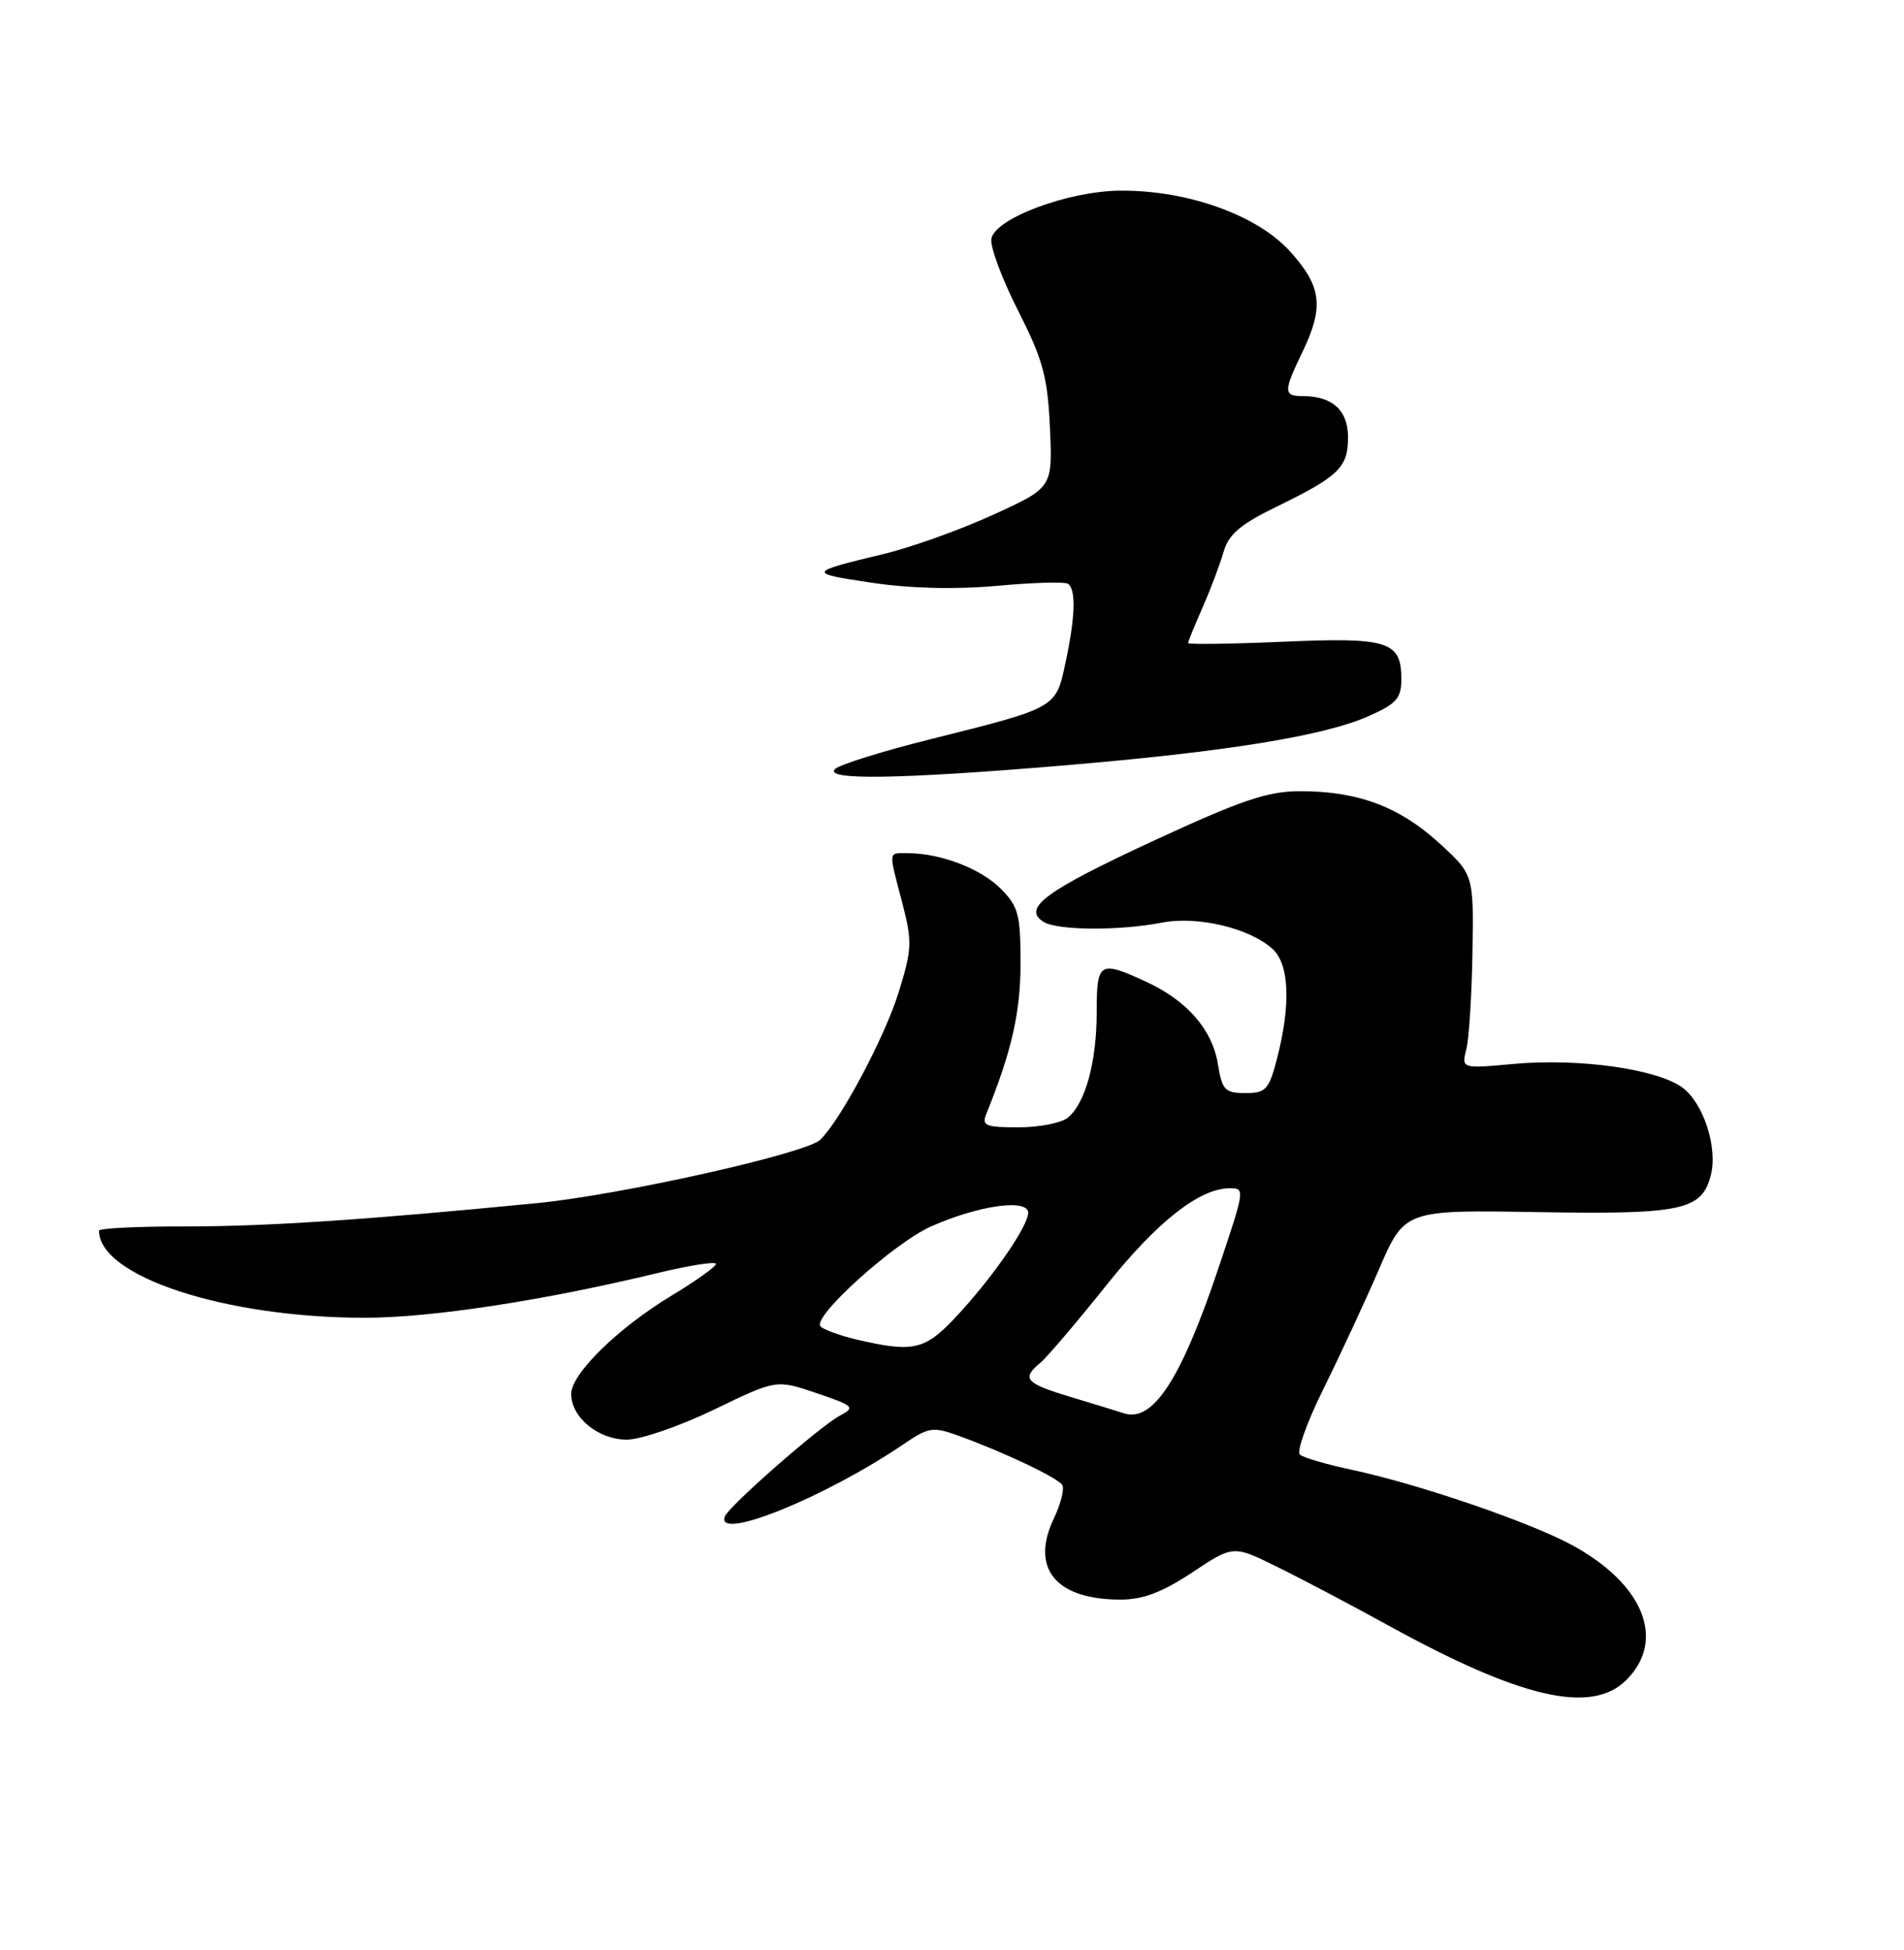 <?xml version="1.0" encoding="UTF-8" standalone="no"?>
<!DOCTYPE svg PUBLIC "-//W3C//DTD SVG 1.1//EN" "http://www.w3.org/Graphics/SVG/1.1/DTD/svg11.dtd" >
<svg xmlns="http://www.w3.org/2000/svg" xmlns:xlink="http://www.w3.org/1999/xlink" version="1.1" viewBox="0 0 250 256">
 <g >
 <path fill="currentColor"
d=" M 213.55 220.55 C 218.80 215.29 215.80 207.91 206.33 202.80 C 200.71 199.77 186.12 194.79 177.50 192.96 C 174.20 192.26 171.13 191.36 170.68 190.97 C 170.22 190.57 171.61 186.71 173.75 182.38 C 175.90 178.04 179.18 170.98 181.05 166.67 C 184.43 158.83 184.43 158.83 201.97 159.13 C 220.86 159.45 223.47 158.89 224.64 154.27 C 225.56 150.66 223.68 144.85 220.93 142.80 C 217.64 140.34 207.31 138.89 198.69 139.68 C 191.89 140.30 191.89 140.30 192.54 137.72 C 192.89 136.30 193.25 130.56 193.34 124.97 C 193.50 114.80 193.50 114.80 188.87 110.59 C 183.65 105.86 178.21 103.85 170.65 103.87 C 166.43 103.88 162.96 105.06 151.50 110.36 C 137.28 116.95 134.18 119.22 137.00 121.01 C 138.80 122.16 146.93 122.22 152.58 121.12 C 157.24 120.22 164.06 121.84 167.08 124.57 C 169.30 126.58 169.51 131.90 167.67 139.00 C 166.61 143.07 166.21 143.50 163.52 143.50 C 160.84 143.50 160.47 143.11 159.92 139.73 C 159.18 135.17 155.88 131.37 150.50 128.89 C 144.35 126.05 144.00 126.27 144.00 132.85 C 144.00 139.45 142.50 144.89 140.18 146.75 C 139.32 147.44 136.41 148.00 133.70 148.00 C 129.42 148.00 128.88 147.78 129.50 146.25 C 132.83 138.02 134.00 132.90 134.00 126.48 C 134.00 120.04 133.72 119.00 131.38 116.65 C 128.76 114.03 123.50 112.02 119.25 112.01 C 116.58 112.00 116.64 111.53 118.46 118.49 C 119.79 123.63 119.76 124.58 117.99 130.29 C 116.19 136.12 110.35 147.10 107.69 149.64 C 105.81 151.44 81.49 156.88 70.50 157.95 C 48.05 160.15 34.92 161.02 24.25 161.01 C 18.06 161.00 13.00 161.25 13.00 161.57 C 13.00 167.57 29.57 173.00 47.91 173.00 C 56.58 173.00 71.34 170.75 86.25 167.15 C 90.51 166.12 94.00 165.57 94.00 165.93 C 94.00 166.28 91.42 168.14 88.26 170.04 C 81.16 174.32 75.00 180.35 75.00 183.00 C 75.00 186.08 78.56 189.00 82.30 189.00 C 84.12 189.00 89.28 187.22 93.77 185.05 C 101.94 181.10 101.94 181.10 107.20 182.89 C 112.17 184.58 112.34 184.75 110.23 185.88 C 107.61 187.28 95.65 197.77 95.17 199.09 C 93.94 202.42 108.38 196.57 118.68 189.57 C 121.95 187.35 122.50 187.27 125.86 188.49 C 131.90 190.68 138.88 194.00 139.48 194.96 C 139.78 195.46 139.29 197.42 138.38 199.33 C 135.25 205.89 138.62 210.00 147.13 210.00 C 150.08 210.00 152.60 209.04 156.55 206.43 C 161.93 202.85 161.93 202.85 167.71 205.71 C 170.90 207.27 177.53 210.77 182.45 213.48 C 199.78 223.00 208.99 225.10 213.55 220.55 Z  M 139.54 100.50 C 160.93 98.71 173.78 96.63 179.67 94.03 C 183.36 92.40 184.00 91.68 184.00 89.18 C 184.00 84.18 182.32 83.65 168.47 84.25 C 161.61 84.55 156.00 84.62 156.00 84.42 C 156.00 84.22 156.85 82.13 157.89 79.78 C 158.93 77.42 160.17 74.15 160.64 72.50 C 161.32 70.14 162.82 68.86 167.66 66.50 C 175.81 62.52 177.00 61.37 177.00 57.41 C 177.00 53.87 174.95 52.00 171.07 52.00 C 168.51 52.00 168.50 51.41 171.00 46.24 C 173.87 40.29 173.55 37.61 169.39 33.01 C 165.08 28.24 155.99 24.98 147.14 25.03 C 140.29 25.07 130.69 28.64 130.17 31.34 C 129.98 32.36 131.55 36.59 133.66 40.75 C 136.95 47.23 137.55 49.44 137.86 56.17 C 138.21 64.02 138.21 64.02 130.36 67.60 C 126.04 69.57 119.58 71.88 116.00 72.74 C 106.01 75.13 105.97 75.24 114.45 76.50 C 119.54 77.26 125.46 77.40 130.91 76.91 C 135.58 76.48 139.77 76.36 140.20 76.63 C 141.31 77.31 141.20 80.97 139.90 87.01 C 138.62 92.99 138.82 92.88 122.09 97.07 C 115.81 98.64 110.21 100.39 109.64 100.96 C 108.15 102.45 118.05 102.30 139.54 100.50 Z  M 147.50 185.52 C 146.95 185.33 143.91 184.40 140.75 183.45 C 134.63 181.61 134.07 181.01 136.59 178.92 C 137.47 178.19 141.37 173.61 145.27 168.73 C 151.94 160.37 157.51 156.00 161.46 156.00 C 163.49 156.00 163.48 156.06 159.98 166.50 C 155.04 181.20 151.33 186.85 147.50 185.52 Z  M 112.52 175.87 C 110.33 175.35 108.18 174.58 107.74 174.14 C 106.55 172.95 117.37 163.17 122.29 160.99 C 128.53 158.23 135.00 157.33 135.00 159.22 C 135.00 161.04 129.97 168.23 125.17 173.25 C 121.37 177.23 119.77 177.56 112.52 175.87 Z "/>
</g>
</svg>